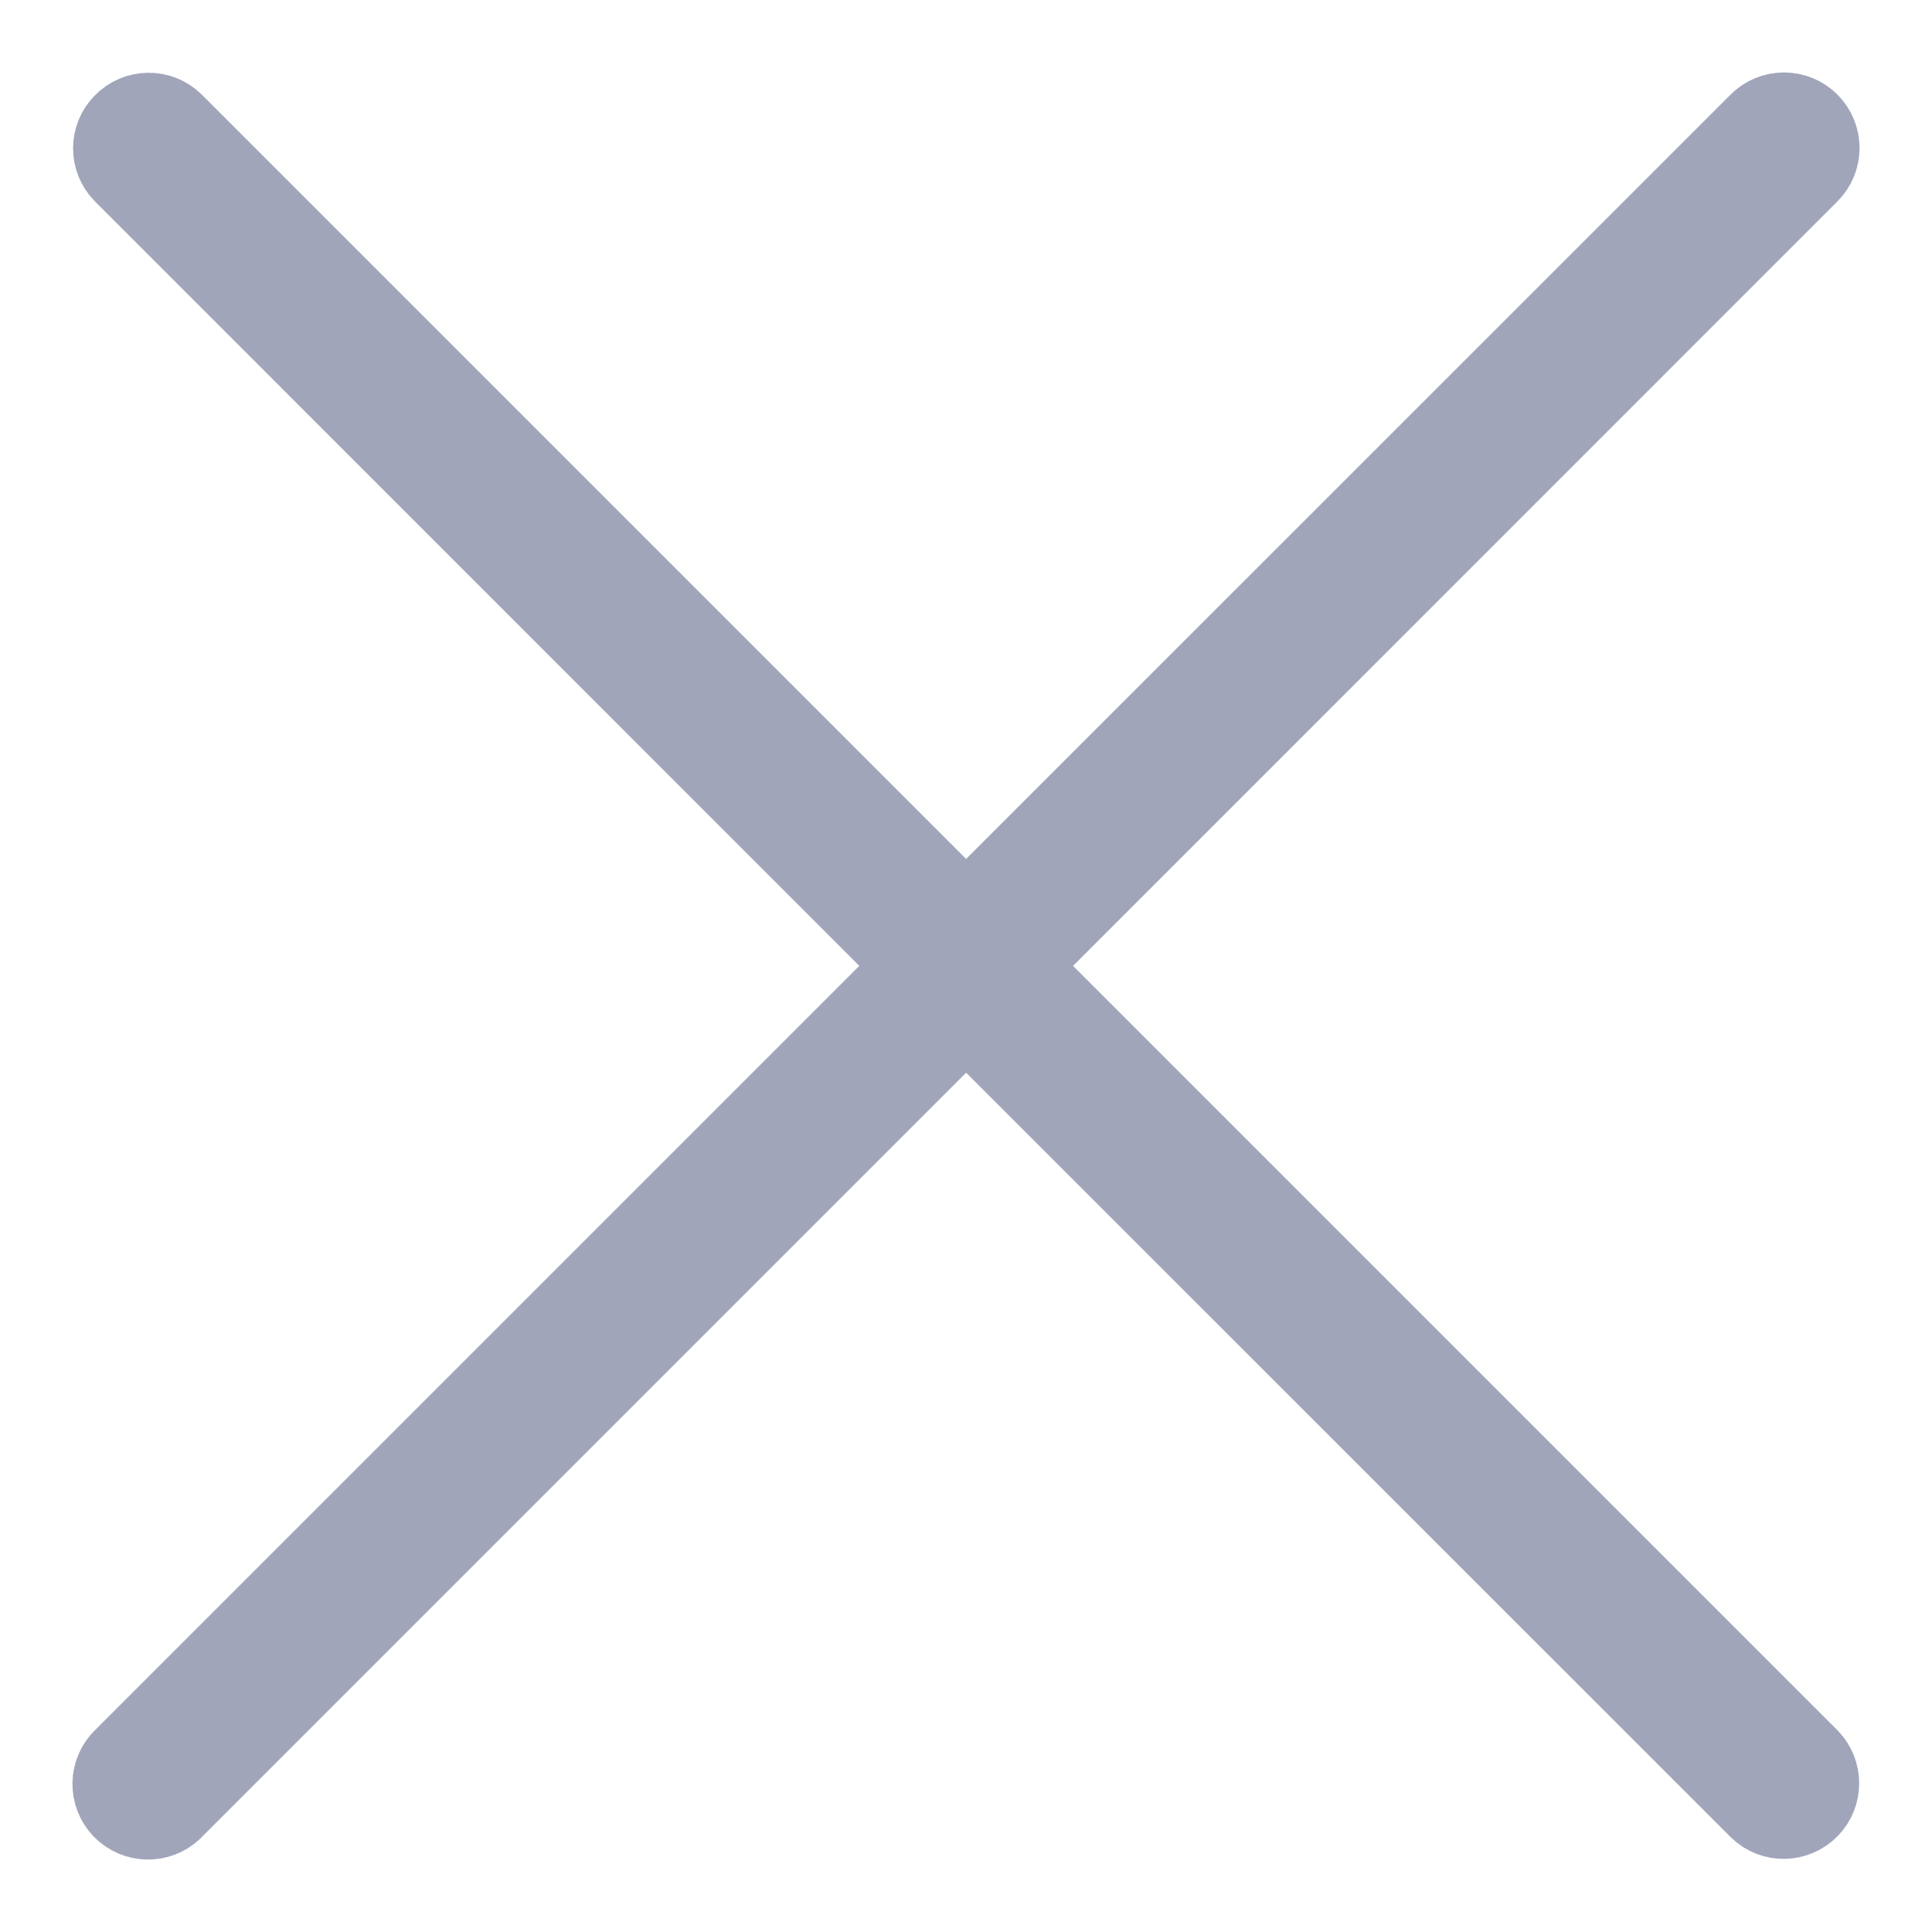 <svg width="16" height="16" viewBox="0 0 16 16" fill="none" xmlns="http://www.w3.org/2000/svg">
<path d="M8.321 7.999L14.934 1.385C15.022 1.297 15.022 1.154 14.934 1.066C14.846 0.978 14.703 0.978 14.615 1.066L8.001 7.679L1.388 1.066C1.298 0.979 1.156 0.982 1.069 1.072C0.984 1.159 0.984 1.298 1.069 1.385L7.682 7.999L1.069 14.612C0.979 14.698 0.977 14.841 1.063 14.931C1.15 15.021 1.293 15.023 1.383 14.937C1.385 14.935 1.386 14.933 1.388 14.931L8.001 8.318L14.615 14.931C14.704 15.018 14.847 15.015 14.934 14.925C15.018 14.838 15.018 14.699 14.934 14.612L8.321 7.999Z" fill="black" stroke="#A0A5BA" stroke-width="0.8"/>
</svg>
